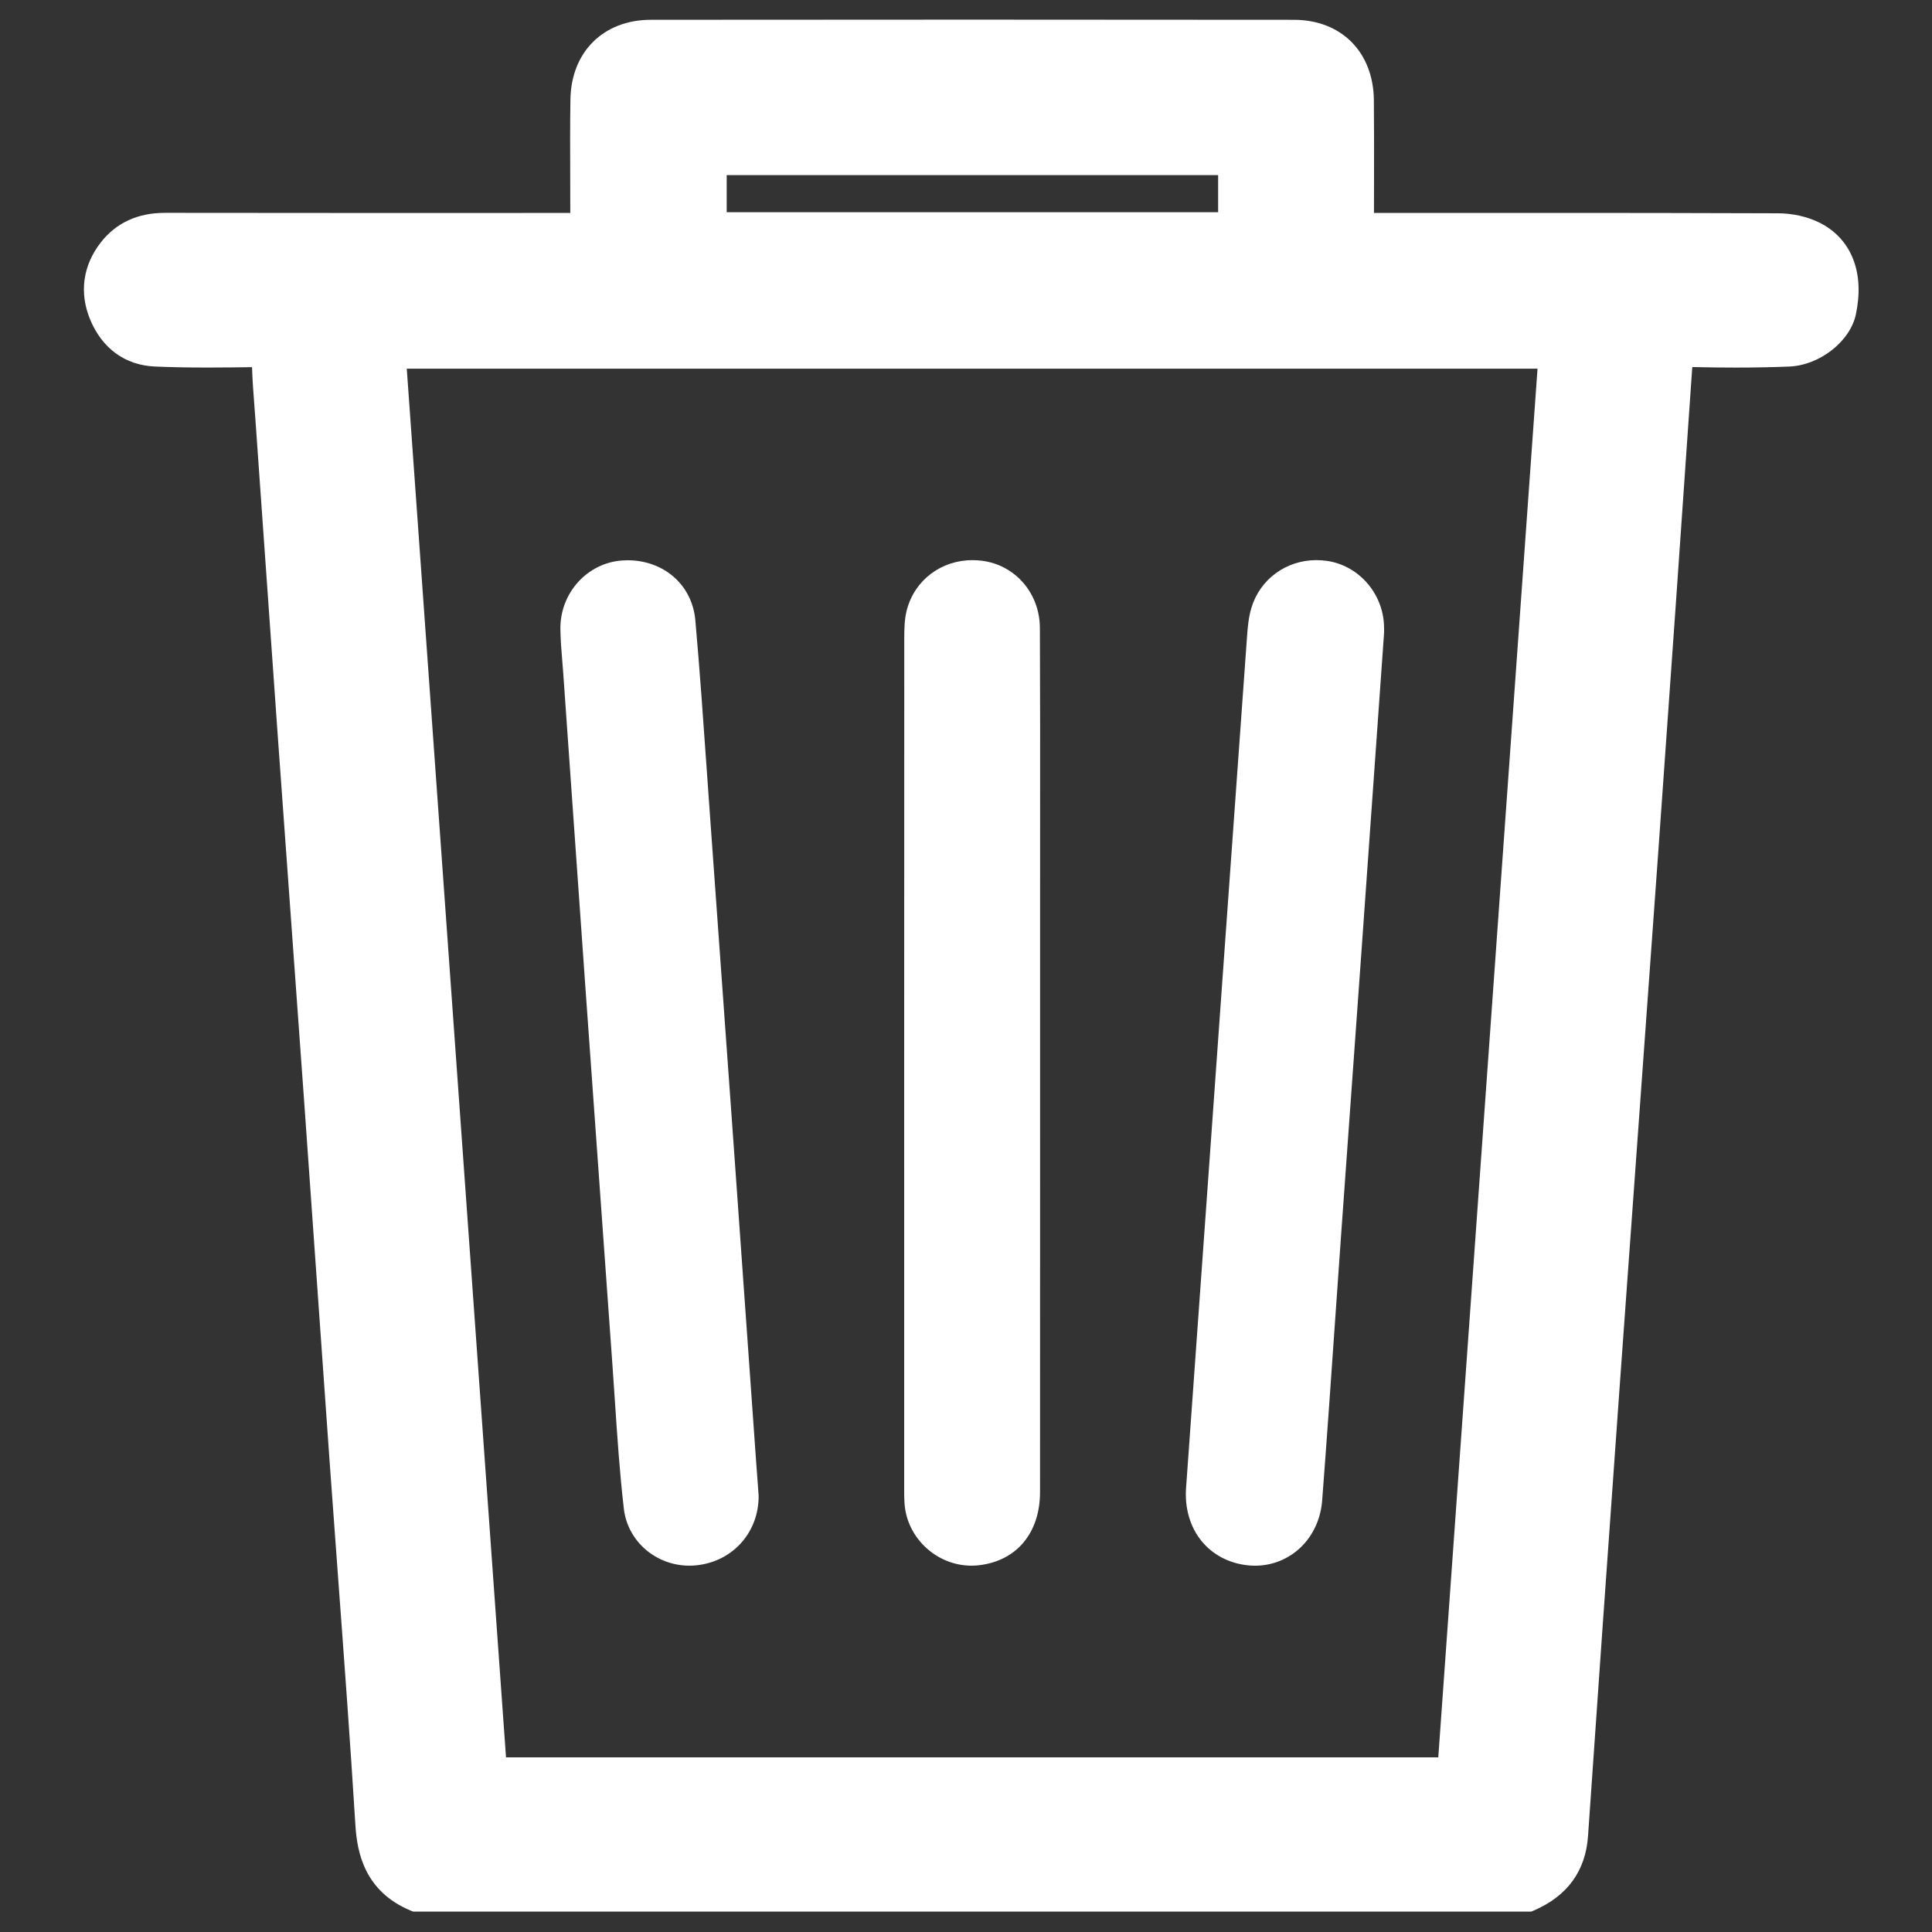<?xml version="1.0" encoding="utf-8"?>
<!-- Generator: Adobe Illustrator 16.0.0, SVG Export Plug-In . SVG Version: 6.00 Build 0)  -->
<!DOCTYPE svg PUBLIC "-//W3C//DTD SVG 1.1//EN" "http://www.w3.org/Graphics/SVG/1.1/DTD/svg11.dtd">
<svg version="1.1" id="Layer_1" xmlns="http://www.w3.org/2000/svg" xmlns:xlink="http://www.w3.org/1999/xlink" x="0px" y="0px"
	 width="2000px" height="2000px" viewBox="0 0 2000 2000" enable-background="new 0 0 2000 2000" xml:space="preserve">
<rect x="0" y="0" width="2000" height="2000" fill="#333333" stroke="none"/>
<g>
	<path fill="#FFFFFF" d="M1918.776,269.308c-6.39-17.168-18.633-30.618-35.406-38.896c-12.446-6.142-27.568-9.558-42.58-9.618
		c-85.272-0.341-169.146-0.387-239.944-0.387c-28.911,0-57.826,0.009-86.742,0.018c-28.913,0.009-57.826,0.018-86.734,0.018h-5.043
		c0.012-8.907,0.031-17.74,0.052-26.515c0.071-31.09,0.14-60.455-0.16-90.376c-0.496-49.616-33.715-82.989-82.659-83.045
		c-108.548-0.125-220.915-0.188-333.979-0.188c-107.563,0-219.213,0.057-331.85,0.17c-48.998,0.05-82.445,33.177-83.229,82.433
		c-0.422,26.43-0.324,53.238-0.231,79.164c0.042,11.554,0.083,23.107,0.081,34.662v3.696h-6.075
		c-34.712,0-69.419,0.008-104.127,0.015c-34.705,0.008-69.41,0.016-104.121,0.016c-82.651,0-145.903-0.045-205.089-0.147l-0.207,0
		c-28.203,0-50.557,10.332-66.441,30.707c-18.584,23.832-22.454,52.216-10.898,79.925c12.48,29.921,36.269,47.134,66.98,48.466
		c16.357,0.711,34.211,1.057,54.583,1.057c15.401,0,31.024-0.194,45.612-0.405l0.331-0.002c0.003,0.087,0.007,0.178,0.01,0.27
		c0.405,13.38,1.435,26.794,2.43,39.766c0.366,4.773,0.731,9.546,1.068,14.322c2.124,30.128,4.244,60.257,6.363,90.385
		c5.497,78.151,11.183,158.963,16.87,238.442c4.334,60.559,8.801,122.123,13.12,181.66c4.62,63.684,9.397,129.534,14.024,194.303
		c4.433,62.037,8.869,125.12,13.16,186.127c4.341,61.719,8.83,125.539,13.316,188.308c2.797,39.133,5.738,78.906,8.582,117.37
		c6.266,84.713,12.744,172.312,18.072,258.486c1.752,28.322,9.557,68.28,56.889,88.212l2.699,1.135h1157.751l2.758-1.195
		c34.605-14.994,53.415-40.909,55.904-77.024c9.511-138.137,19.819-284.602,32.442-460.935
		c6.409-89.522,13.014-180.542,19.4-268.564c6.706-92.425,13.64-187.996,20.361-282.005
		c12.949-181.121,24.576-346.845,35.546-506.64c0.071-1.035,0.157-1.851,0.244-2.487c0.475-0.017,1.066-0.02,1.685-0.006
		c15.521,0.353,29.719,0.523,43.401,0.523c19.673,0,37.764-0.354,55.31-1.081c31.472-1.306,63.024-26.055,68.902-54.048
		C1925.619,304.365,1924.801,285.494,1918.776,269.308z M752.285,219.678v-38.399h508.721v38.399H752.285z M523.829,1819.219
		L421.085,381.631h1170.555l-102.745,1437.588H523.829z"/>
	<g>
		<path fill="#FFFFFF" d="M782.518,1509.921c-2.806-39.505-5.605-79.012-8.404-118.519c-4.926-69.52-9.852-139.039-14.813-208.557
			c-8.548-119.74-16.454-229.806-24.171-336.487c-1.248-17.25-2.46-34.503-3.672-51.756c-3.514-50.059-7.148-101.822-11.659-152.671
			c-1.573-17.741-9.58-33.696-22.544-44.927c-12.666-10.971-29.5-17.013-47.4-17.013c-1.9,0-3.836,0.068-5.752,0.203
			c-36.256,2.543-64.361,33.664-63.98,70.849c0.111,10.971,1.025,22.023,1.908,32.712c0.358,4.33,0.729,8.808,1.037,13.197
			l5.451,77.483c5.826,82.841,11.85,168.503,17.84,252.75c10.658,149.891,19.424,272.304,27.59,385.242
			c0.914,12.657,1.771,25.542,2.601,38.004c2.433,36.577,4.949,74.399,9.257,111.446c3.904,33.578,33.084,58.898,67.874,58.898
			c2.472,0,4.973-0.132,7.433-0.394c37.704-3.996,64.707-34.463,64.207-72.442l-0.848-11.481
			C783.809,1527.614,783.147,1518.768,782.518,1509.921z"/>
		<path fill="#FFFFFF" d="M1432.76,648.68c-0.703-34.306-26.349-63.598-59.652-68.136c-3.446-0.47-6.935-0.708-10.367-0.708
			c-31.411,0-58.461,19.875-67.309,49.458c-2.87,9.599-3.777,19.595-4.461,29.01c-7.828,108.019-15.67,217.852-23.254,324.069
			l-5.604,78.464c-3.163,44.269-6.321,88.537-9.479,132.806c-8.109,113.658-16.494,231.186-24.827,346.771
			c-1.486,20.632,4.086,39.971,15.691,54.454c11.692,14.593,29.043,23.687,48.856,25.604c2.289,0.222,4.604,0.334,6.879,0.334
			c17.731-0.001,34.518-6.746,47.267-18.991c12.871-12.361,20.756-29.586,22.203-48.501c4.722-61.733,9.093-124.523,13.319-185.246
			c2.088-29.999,4.247-61.019,6.422-91.522c3.543-49.69,7.123-99.378,10.703-149.064c3.368-46.748,6.736-93.495,10.073-140.245
			c5.272-73.859,10.509-147.722,15.842-222.957c2.537-35.793,5.097-71.895,7.692-108.457
			C1432.876,654.436,1432.833,652.312,1432.76,648.68z"/>
		<path fill="#FFFFFF" d="M1016.639,580.502c-3.307-0.427-6.651-0.644-9.941-0.644c-32.48,0-59.783,20.688-67.942,51.479
			c-2.657,10.031-2.662,20.579-2.666,30.78v0.173c-0.12,291.565-0.101,588.01-0.081,874.693l-0.003,3.275
			c-0.009,5.528-0.019,11.245,0.432,16.932c1.368,17.225,9.349,33.288,22.474,45.233c13.004,11.836,29.605,18.354,46.744,18.354
			c2.434,0,4.895-0.134,7.314-0.4c39.243-4.307,63.64-33.343,63.671-75.776c0.08-106.989,0.067-215.771,0.055-320.97
			c-0.005-41.309-0.01-82.618-0.009-123.927l0.001-27.093c0.002-47.237,0.004-94.475-0.001-141.711
			c-0.003-25.938,0.014-51.876,0.031-77.813c0.043-66.542,0.089-135.348-0.228-203.027
			C1076.326,614.216,1051.155,584.963,1016.639,580.502z"/>
	</g>
</g>
</svg>
